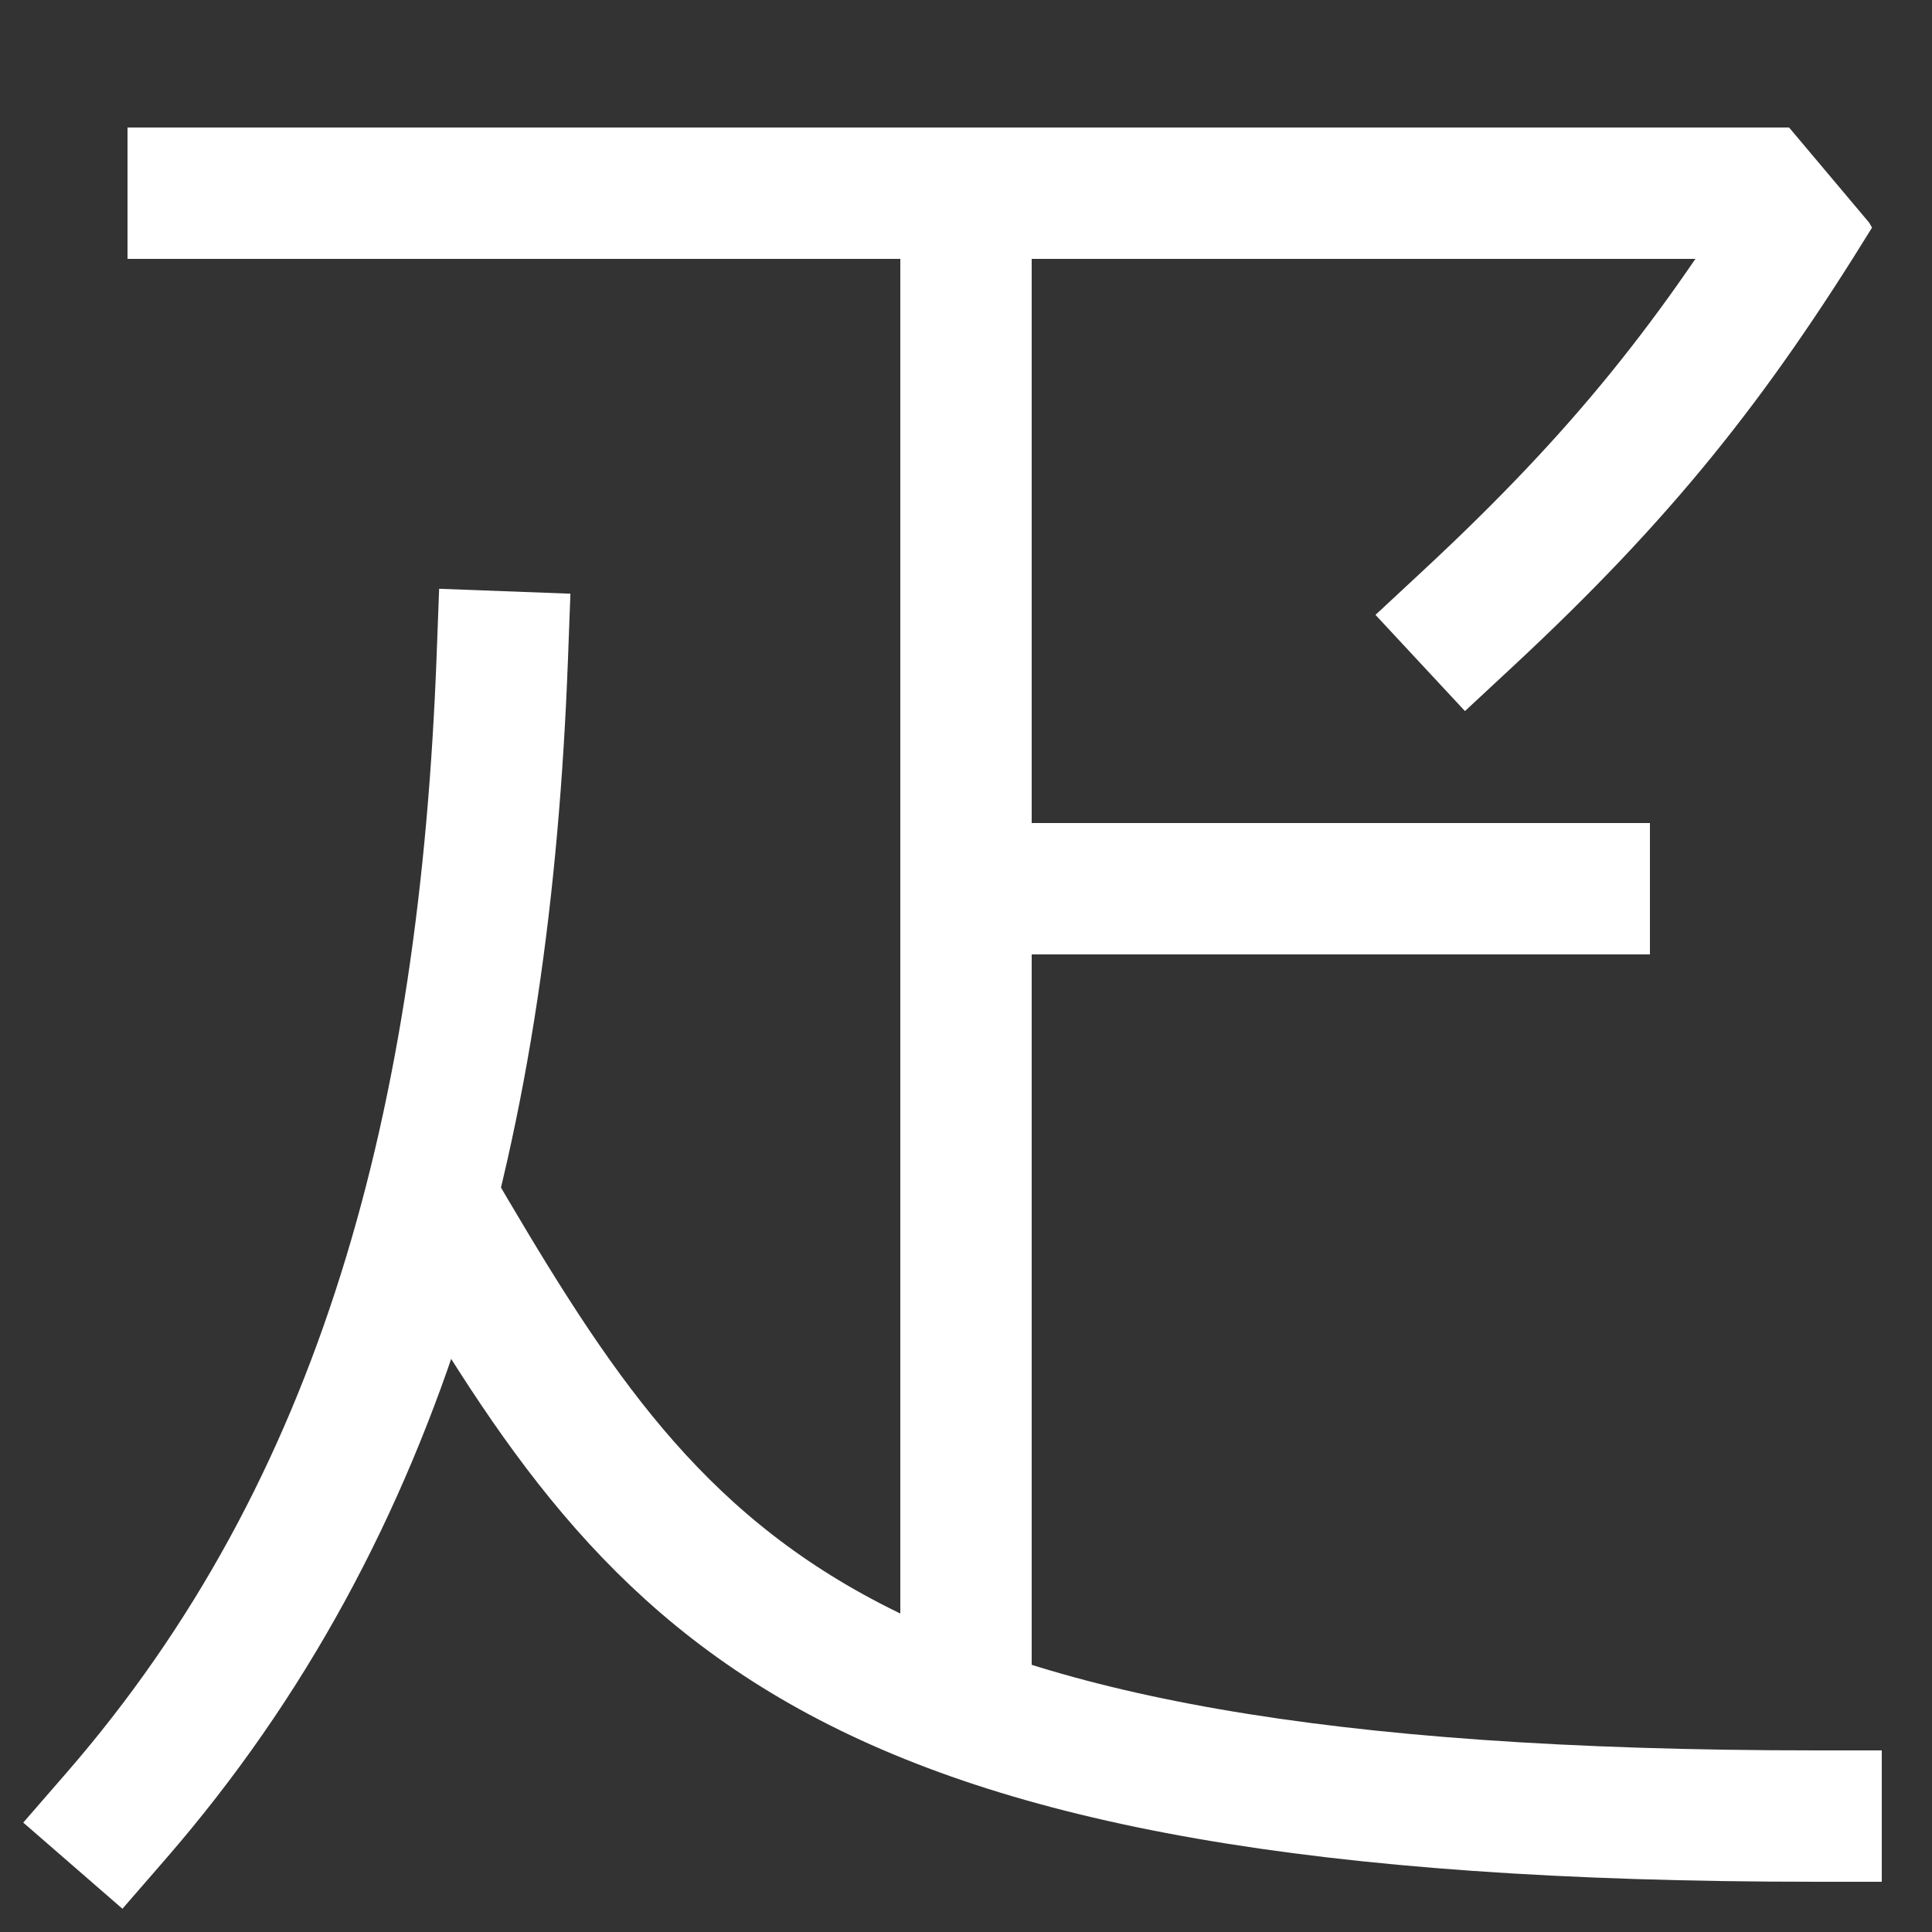 <svg xmlns="http://www.w3.org/2000/svg" xmlns:xlink="http://www.w3.org/1999/xlink" viewBox="0 0 1000 1000"><rect x="0" y="0" width="1000" height="1000" fill="#333333" stroke="none"/><defs><style>.a,.b{fill:none;}.b{stroke:#fff;stroke-linecap:square;stroke-miterlimit:2;stroke-width:68px;}.c{clip-path:url(#a);}.d{clip-path:url(#b);}.e{clip-path:url(#c);}.f{clip-path:url(#d);}</style><clipPath id="a"><rect class="a" x="300" y="100" width="400" height="786"/></clipPath><clipPath id="b"><rect class="a" x="223" y="420" width="1002" height="768"/></clipPath><clipPath id="c"><rect class="a" x="500" y="220" width="599" height="480"/></clipPath><clipPath id="d"><polygon class="a" points="-111 500 -111 -108 780 -107.53 1089.3 260 1089 500 -111 500"/></clipPath></defs><title>coat-rack</title><path class="b" d="M60,940C199,780,251,580,260,340"/><g class="c"><line class="b" x1="500" y1="100" x2="500" y2="886"/></g><g class="d"><path class="b" d="M940,940c-520,0-600-120-717-320"/></g><g class="e"><line class="b" x1="820" y1="460" x2="500" y2="460"/></g><g class="f"><path class="b" d="M100,100H940c-53,86-99.7,145.32-180,220"/></g></svg>